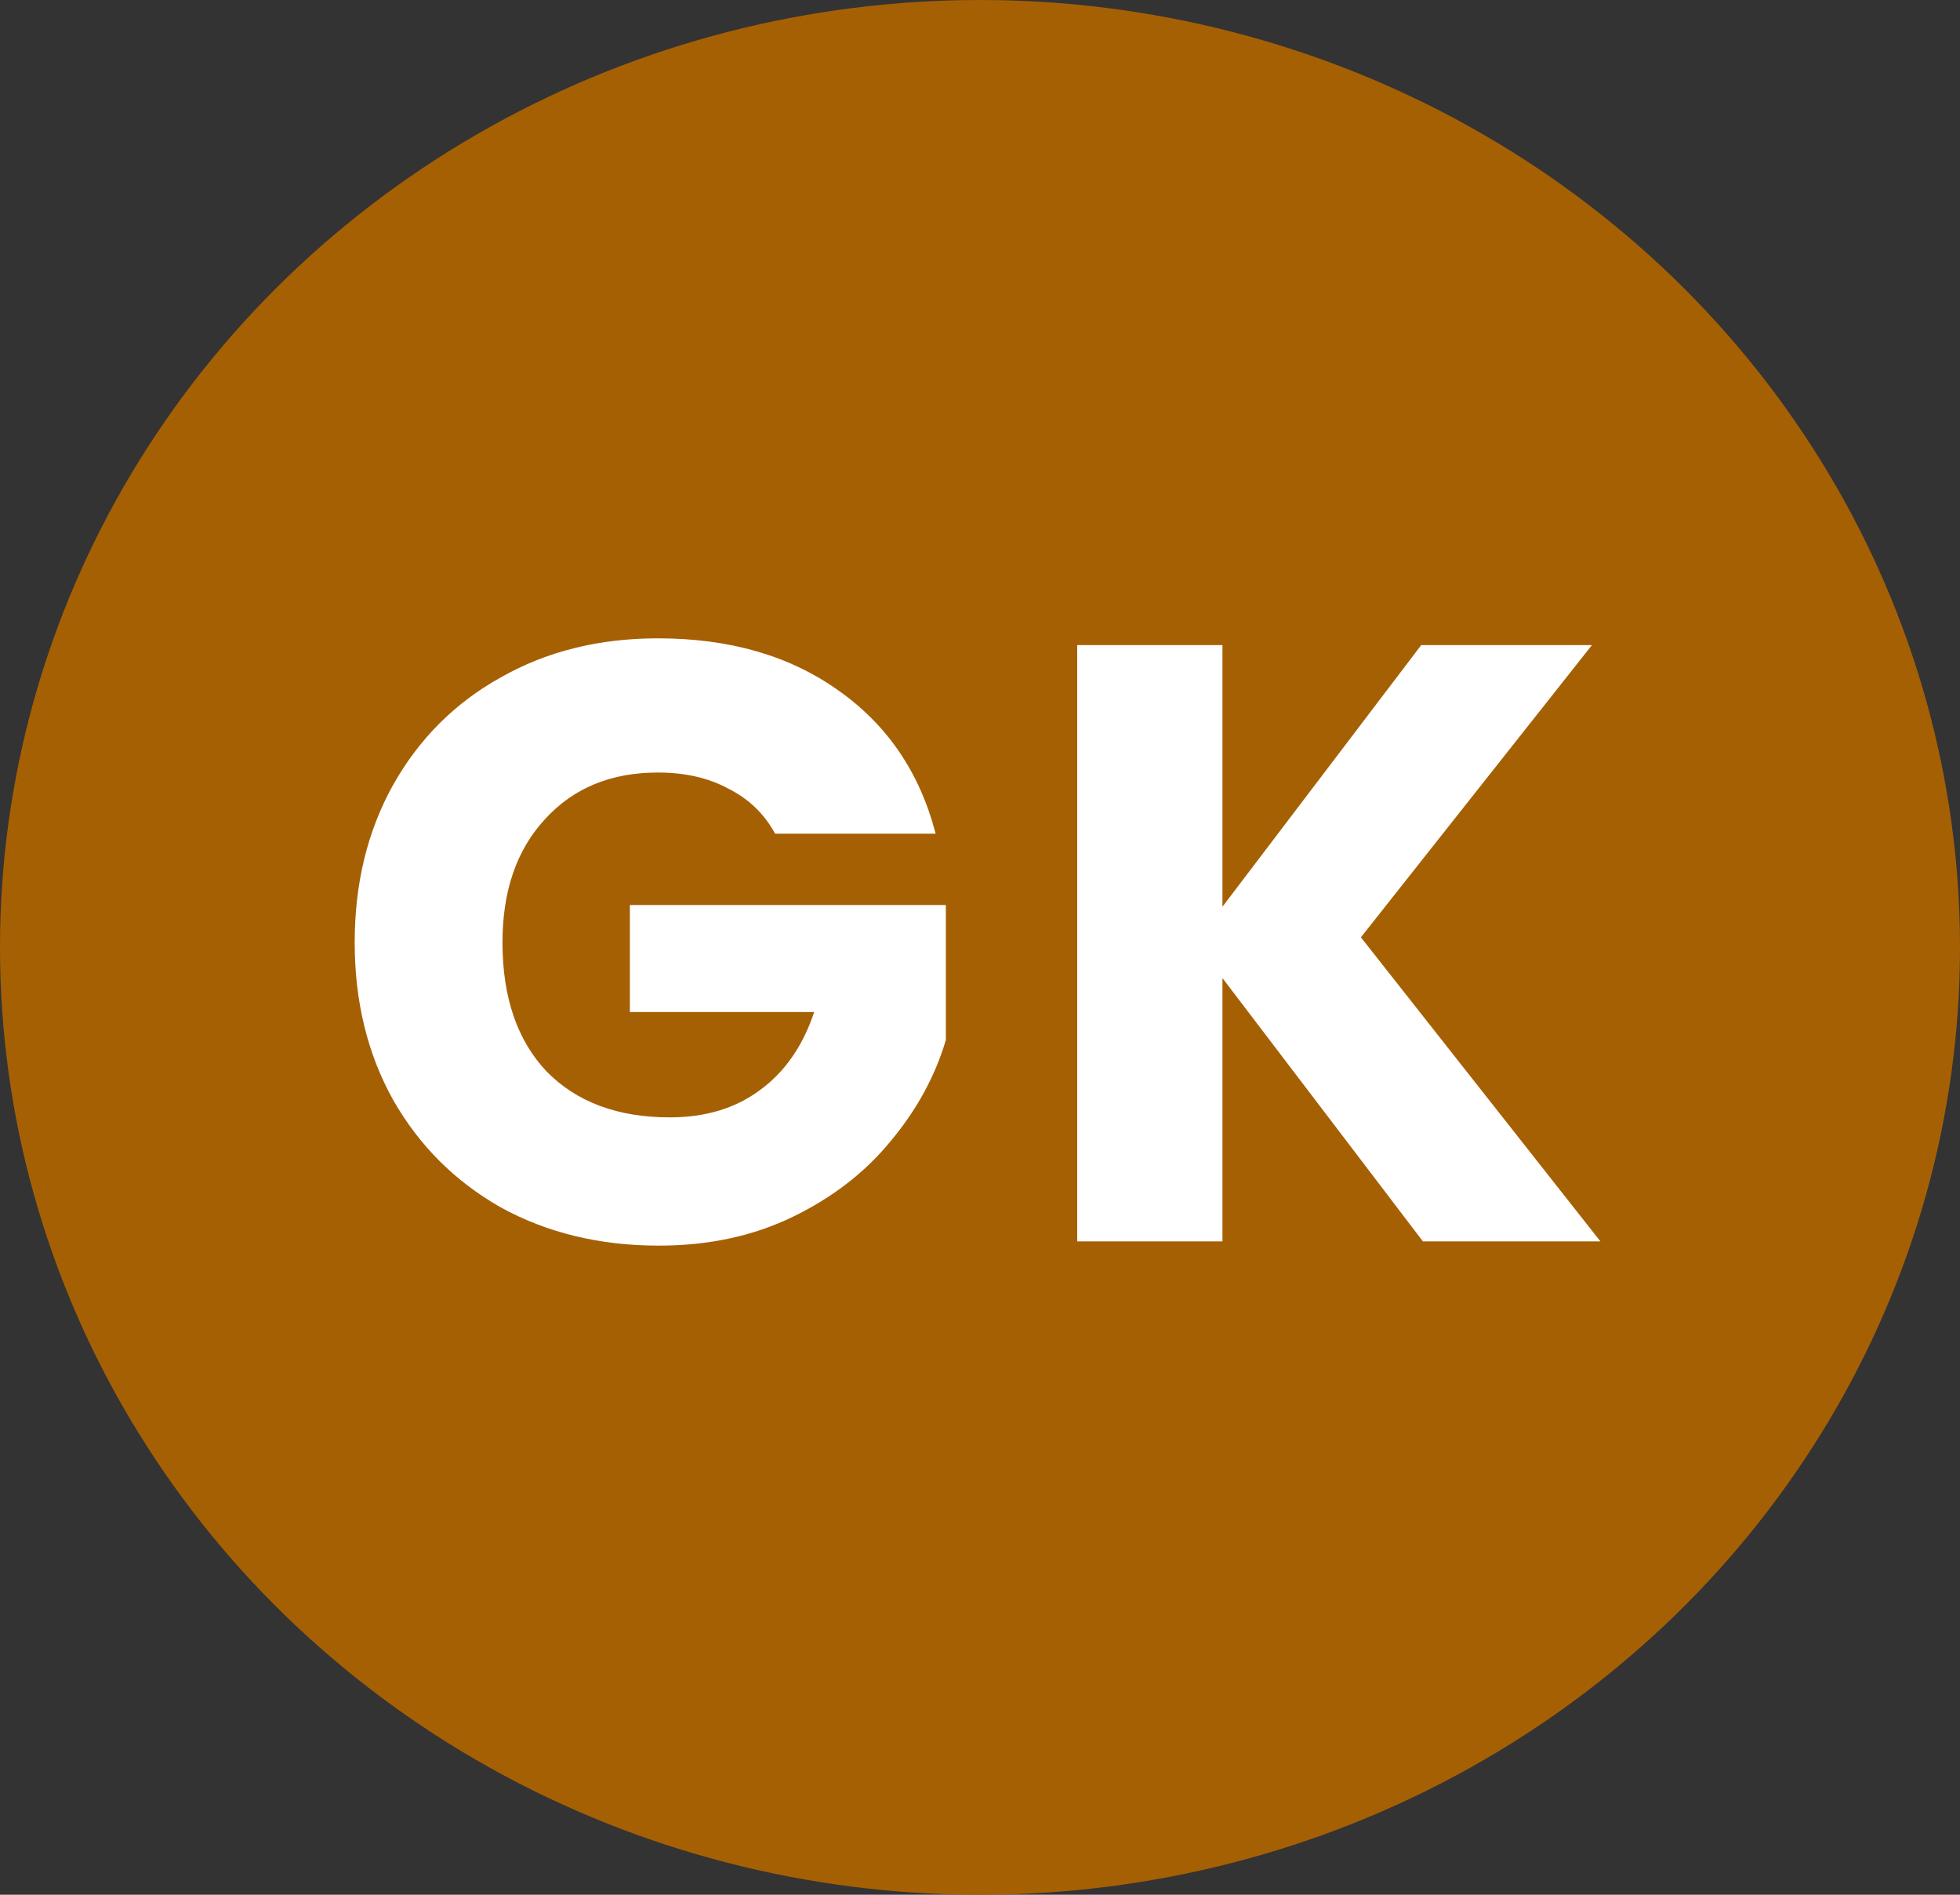 <svg width="30" height="29" viewBox="0 0 30 29" fill="none" xmlns="http://www.w3.org/2000/svg">
<rect x="0" y="0" width="30" height="29" fill="#333333" stroke="none"/>
<ellipse cx="15" cy="14.5" rx="15" ry="14.5" fill="#A66004"/>
<path d="M11.864 12.76C11.699 12.457 11.461 12.227 11.149 12.071C10.846 11.906 10.486 11.824 10.07 11.824C9.351 11.824 8.774 12.062 8.341 12.539C7.908 13.007 7.691 13.635 7.691 14.424C7.691 15.265 7.916 15.923 8.367 16.4C8.826 16.868 9.455 17.102 10.252 17.102C10.798 17.102 11.257 16.963 11.63 16.686C12.011 16.409 12.289 16.01 12.462 15.49H9.641V13.852H14.477V15.919C14.312 16.474 14.031 16.989 13.632 17.466C13.242 17.943 12.744 18.328 12.137 18.623C11.53 18.918 10.846 19.065 10.083 19.065C9.182 19.065 8.376 18.87 7.665 18.48C6.963 18.081 6.413 17.531 6.014 16.829C5.624 16.127 5.429 15.325 5.429 14.424C5.429 13.523 5.624 12.721 6.014 12.019C6.413 11.308 6.963 10.758 7.665 10.368C8.367 9.969 9.169 9.77 10.07 9.77C11.162 9.77 12.081 10.034 12.826 10.563C13.58 11.092 14.078 11.824 14.321 12.76H11.864ZM21.779 19L18.711 14.97V19H16.488V9.874H18.711V13.878L21.753 9.874H24.366L20.83 14.346L24.496 19H21.779Z" fill="white"/>
</svg>
